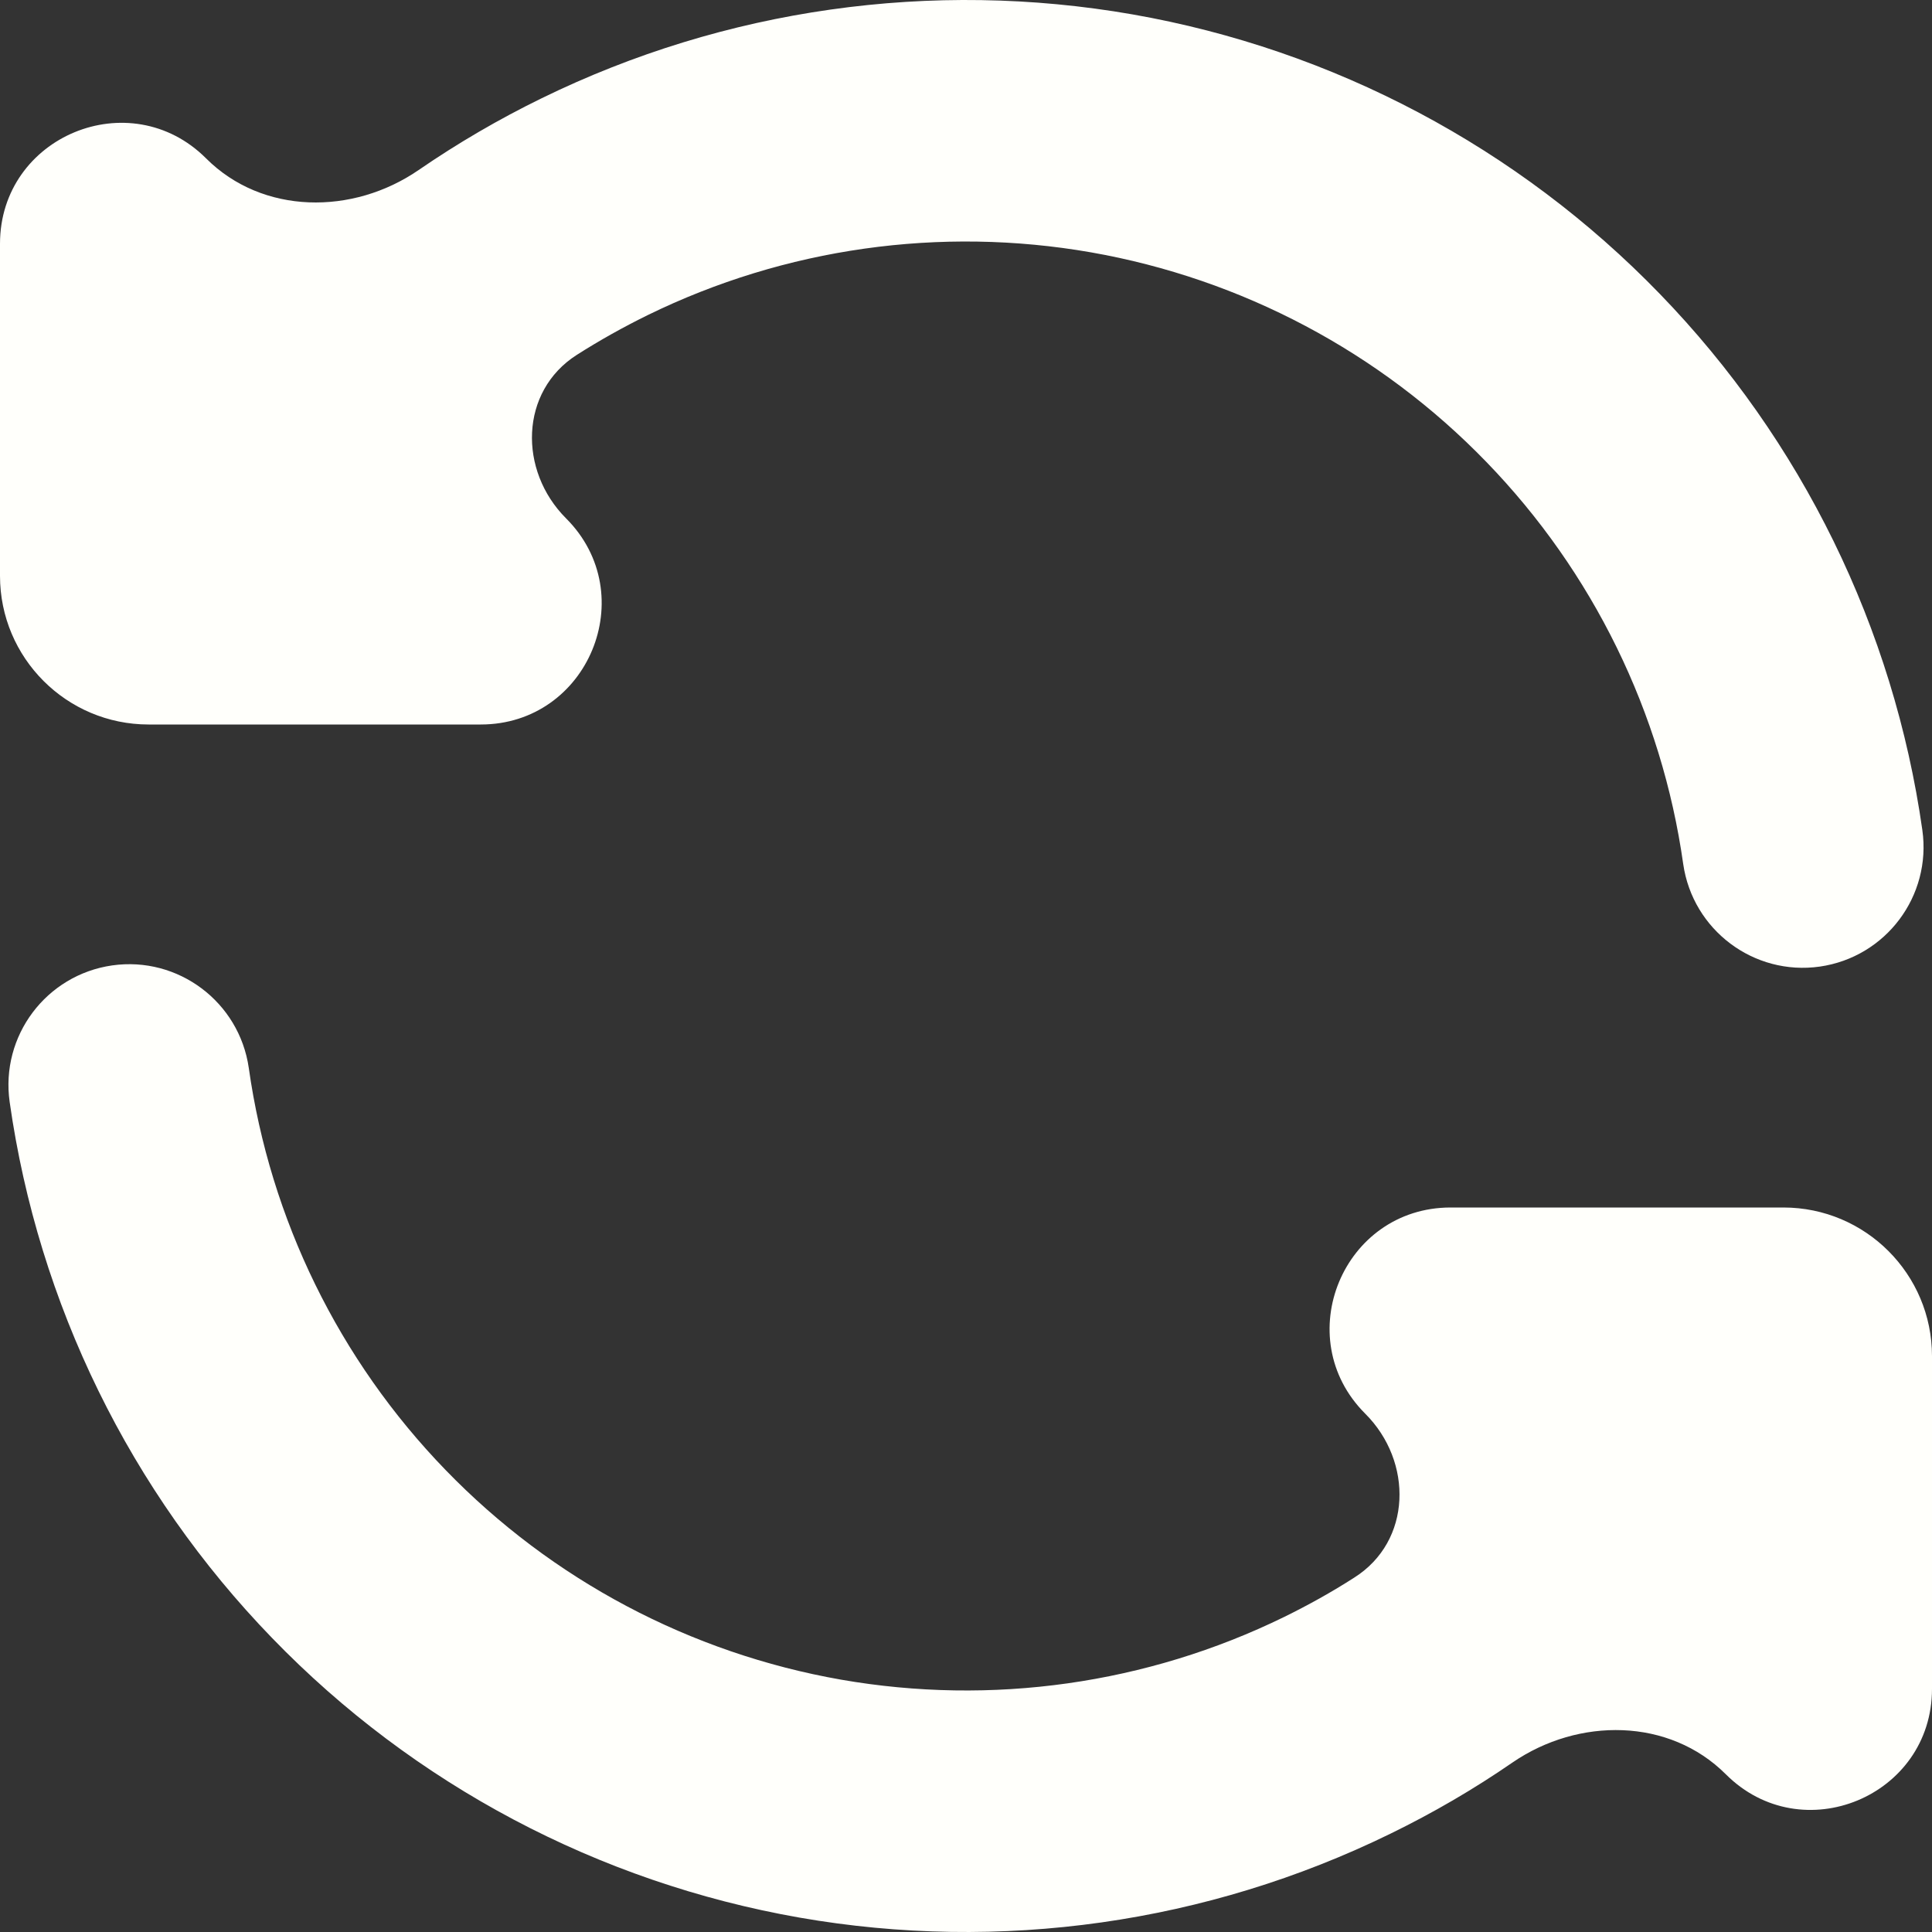 <svg width="13" height="13" viewBox="0 0 13 13" fill="none" xmlns="http://www.w3.org/2000/svg">
<rect x="0" y="0" width="13" height="13" fill="#333333" stroke="none"/>
<path d="M0.755 6.496C0.31 6.56 0.002 6.971 0.065 7.415C0.258 8.774 0.876 10.036 1.831 11.022C2.785 12.008 4.027 12.666 5.379 12.903C6.73 13.139 8.122 12.942 9.355 12.339C9.642 12.199 9.917 12.039 10.178 11.859C10.622 11.555 11.232 11.558 11.613 11.939C12.125 12.451 13 12.088 13 11.364V9.125C13 8.573 12.552 8.125 12 8.125H9.761C9.037 8.125 8.674 9 9.186 9.512C9.51 9.835 9.5 10.37 9.113 10.615C8.962 10.712 8.804 10.8 8.641 10.88C7.717 11.332 6.673 11.479 5.659 11.302C4.645 11.124 3.714 10.631 2.998 9.891C2.282 9.152 1.818 8.205 1.674 7.186C1.61 6.742 1.199 6.433 0.755 6.496ZM3.645 0.661C3.356 0.802 3.079 0.964 2.817 1.144C2.374 1.449 1.766 1.445 1.387 1.066C0.875 0.554 0 0.917 0 1.64V3.875C0 4.427 0.448 4.875 1 4.875H3.235C3.958 4.875 4.321 4 3.809 3.488C3.487 3.166 3.497 2.633 3.881 2.388C4.035 2.29 4.194 2.201 4.359 2.12C5.283 1.668 6.327 1.521 7.341 1.698C8.355 1.876 9.286 2.369 10.002 3.109C10.718 3.848 11.182 4.795 11.326 5.814C11.39 6.258 11.801 6.567 12.245 6.504C12.69 6.44 12.998 6.029 12.935 5.585C12.742 4.226 12.124 2.964 11.169 1.978C10.215 0.992 8.973 0.334 7.621 0.097C6.27 -0.139 4.878 0.058 3.645 0.661Z" fill="#FFFFFB"/>
</svg>
